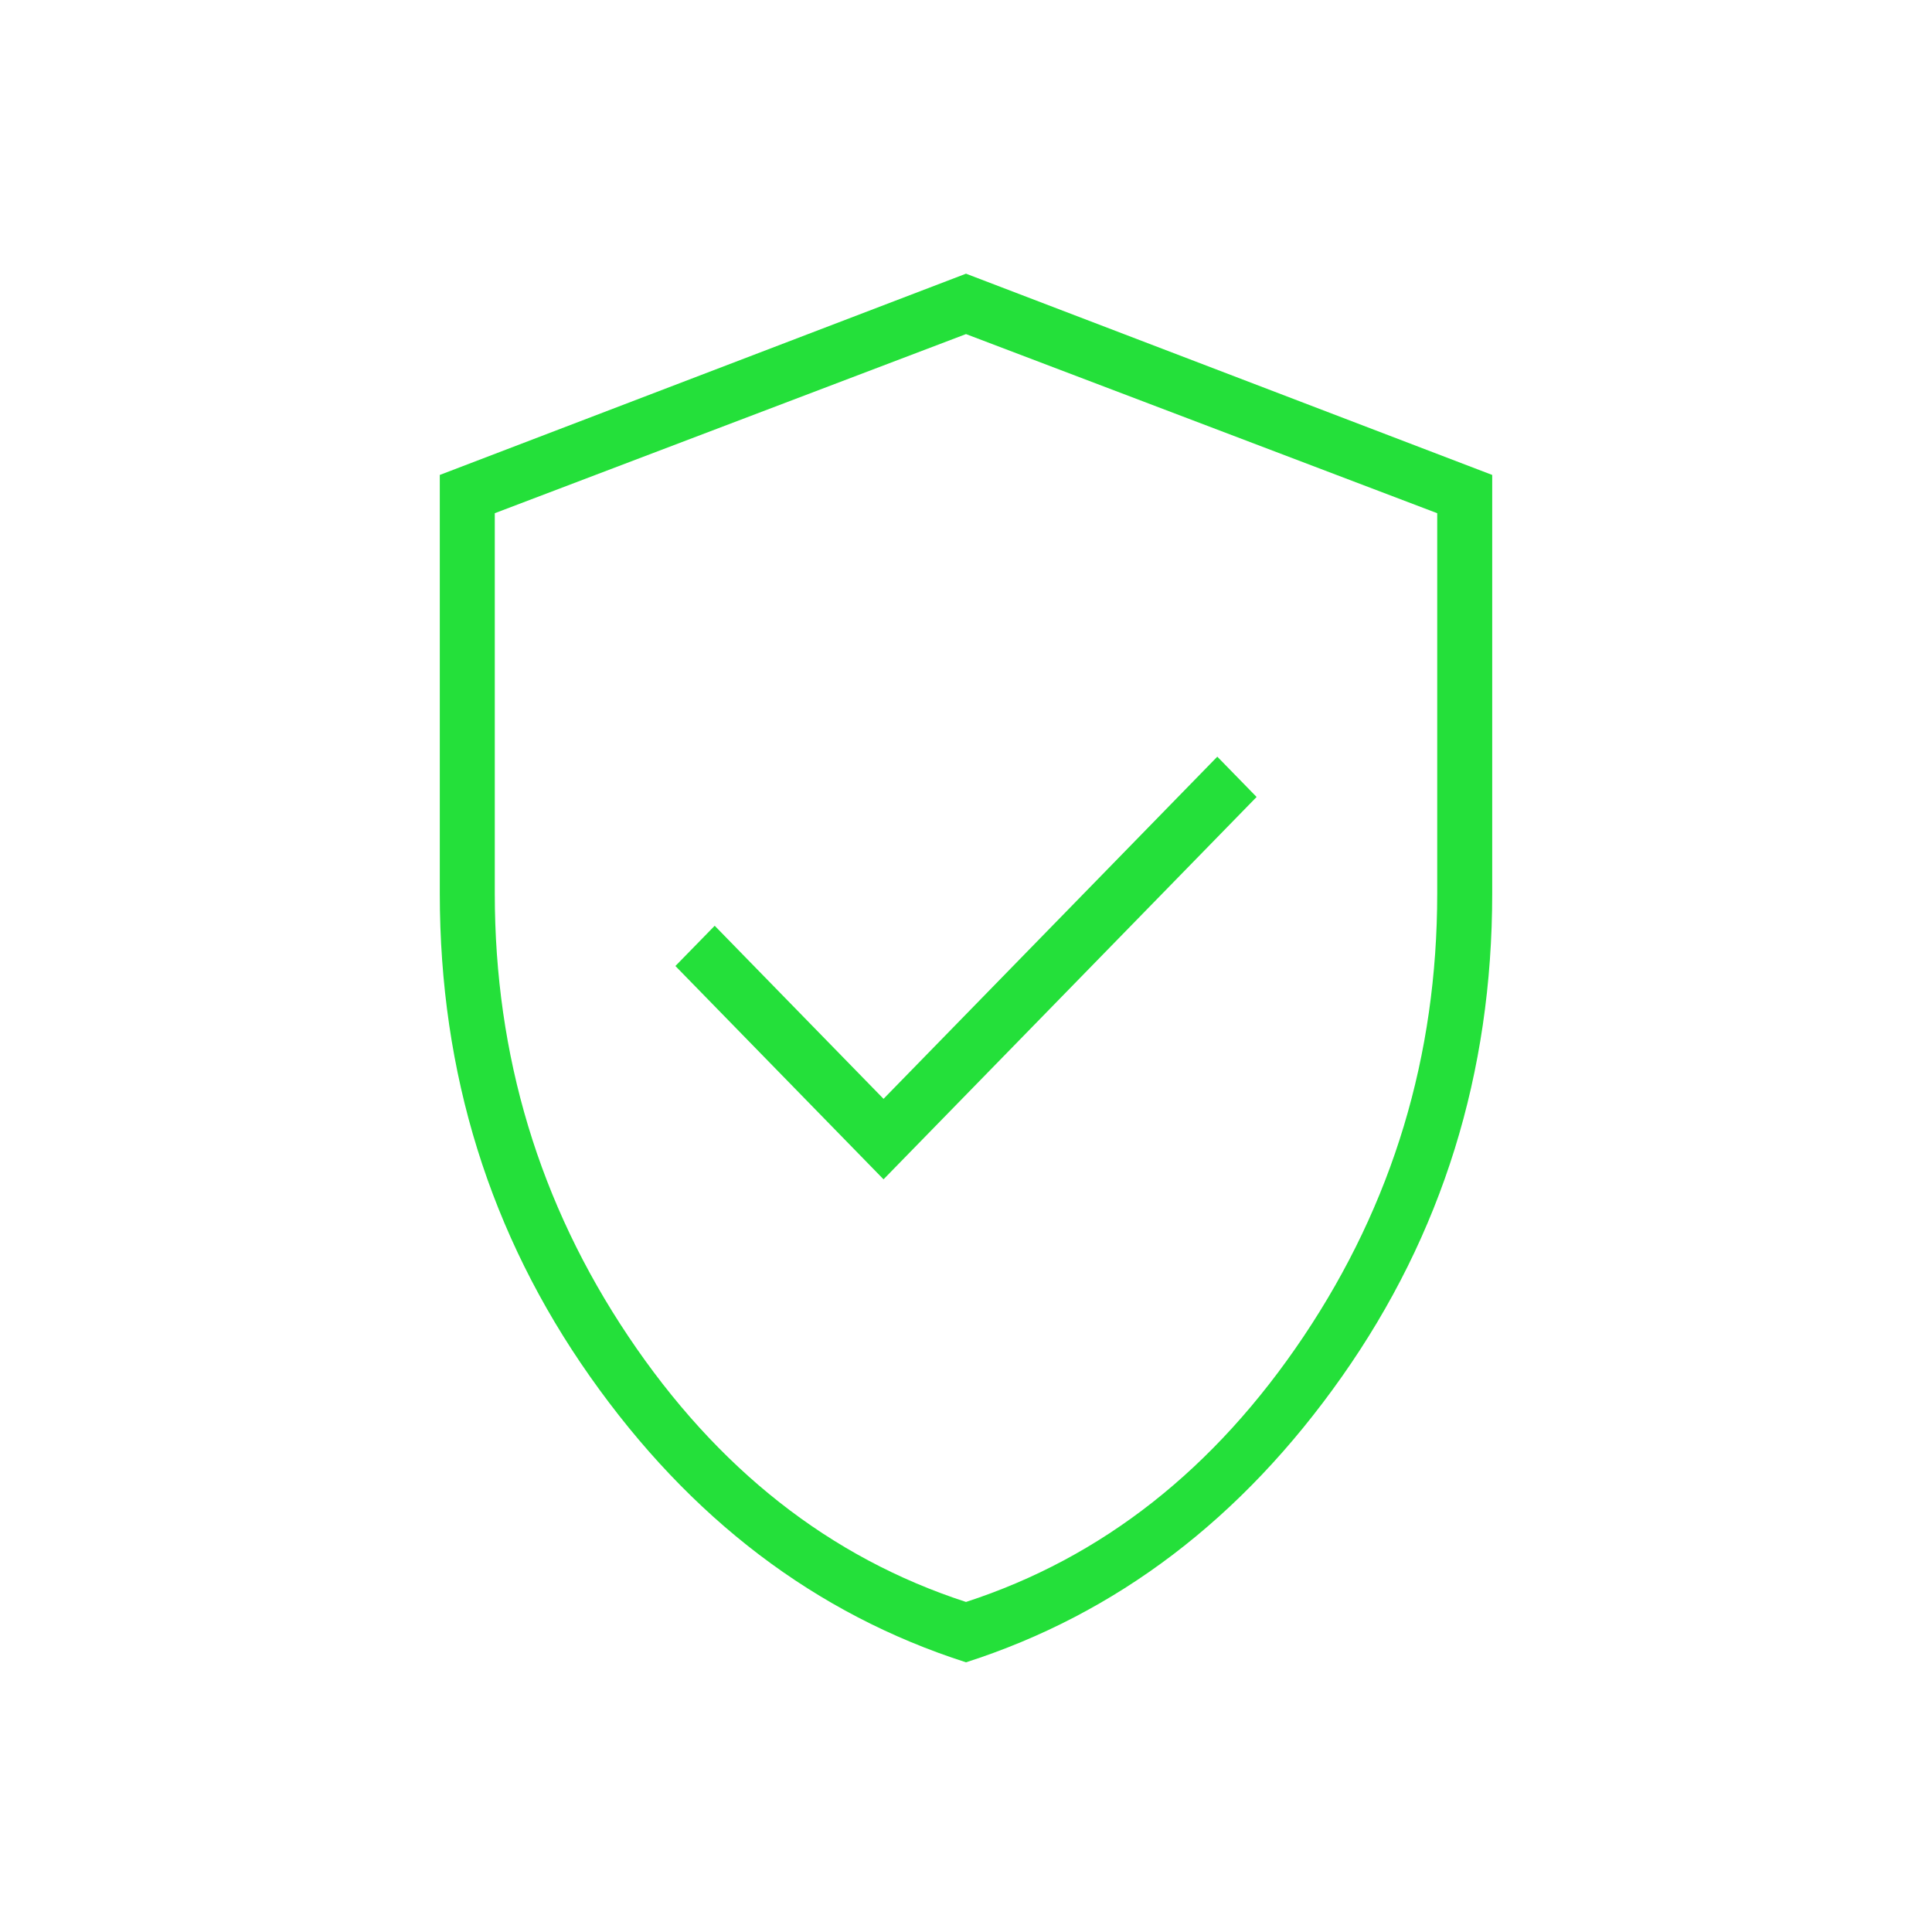<svg width="41" height="41" viewBox="0 0 41 41" fill="none" xmlns="http://www.w3.org/2000/svg">
<path d="M18.75 25.027L26.667 16.913L25.833 16.058L18.75 23.319L15.167 19.646L14.333 20.5L18.75 25.027ZM20.5 35.277C17.305 34.252 14.646 32.231 12.521 29.212C10.396 26.194 9.333 22.778 9.333 18.962V10.079L20.5 5.808L31.667 10.079V18.962C31.667 22.778 30.604 26.194 28.479 29.212C26.354 32.231 23.694 34.252 20.5 35.277ZM20.5 33.996C23.389 33.056 25.778 31.177 27.667 28.358C29.555 25.54 30.5 22.408 30.5 18.962V10.891L20.5 7.09L10.5 10.891V18.962C10.5 22.408 11.444 25.54 13.333 28.358C15.222 31.177 17.611 33.056 20.5 33.996Z" fill="#24E03A"/>
</svg>
